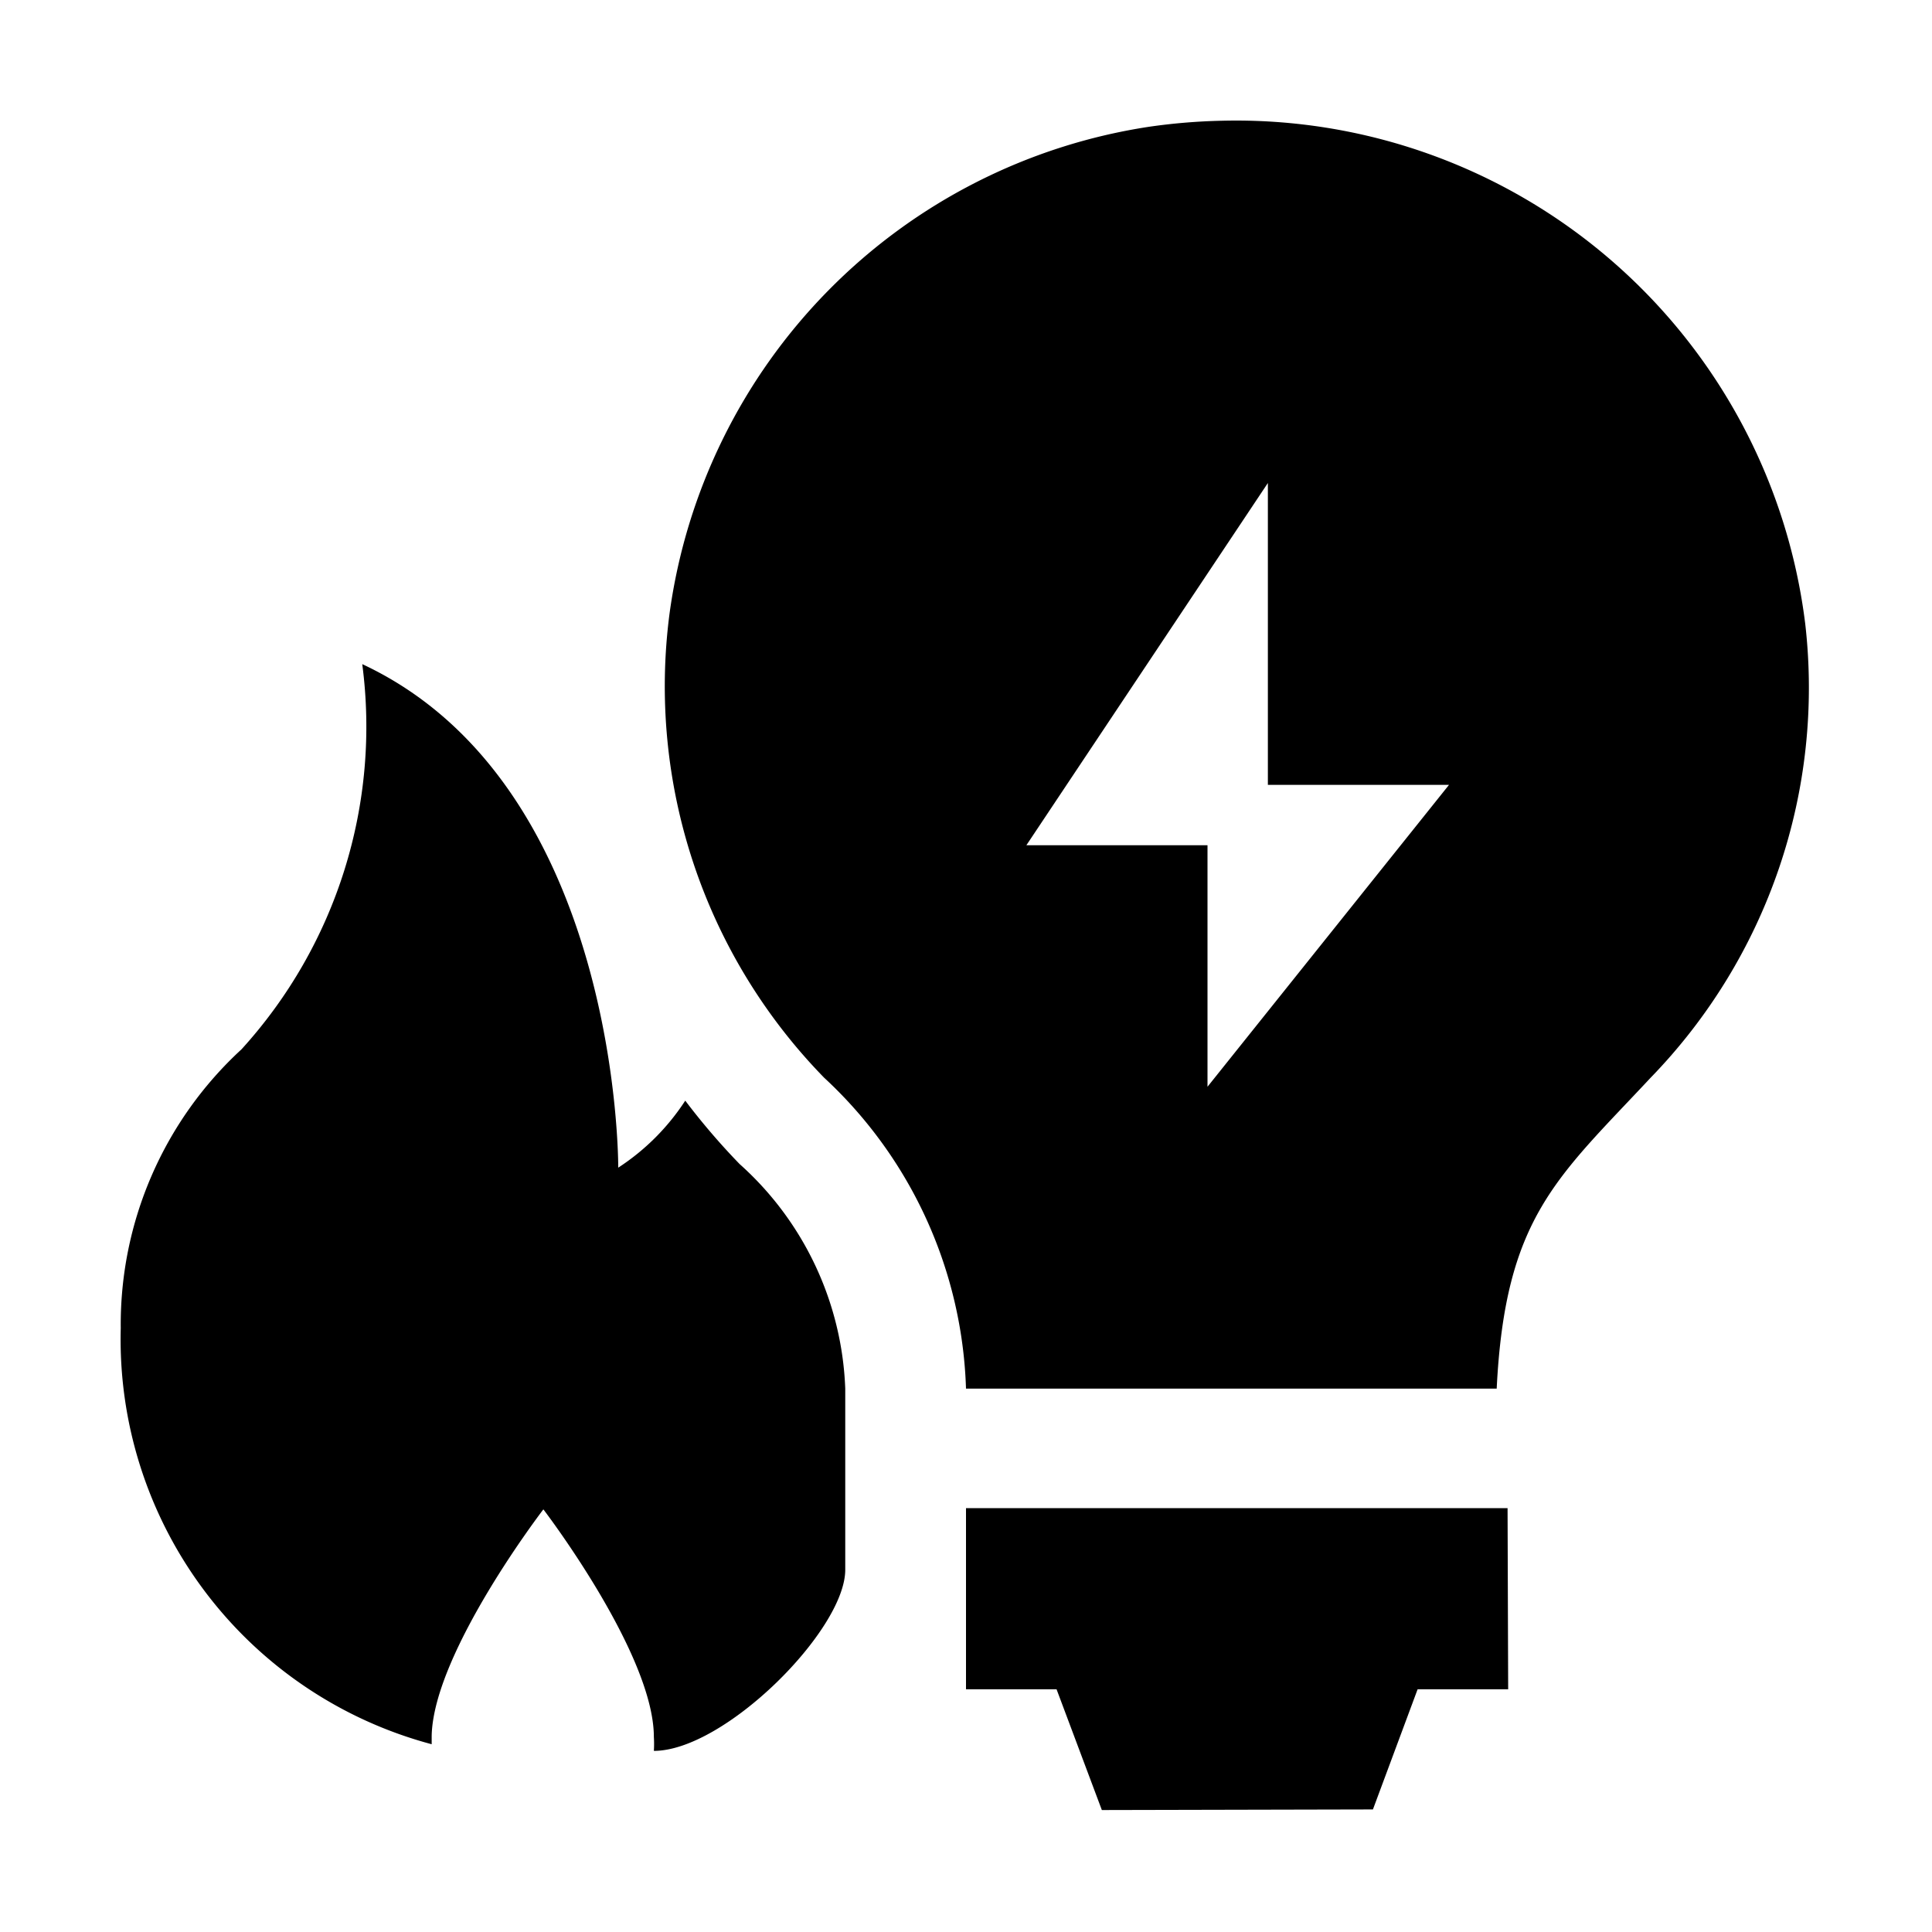 <svg id="Layer_1" data-name="Layer 1" xmlns="http://www.w3.org/2000/svg" viewBox="0 0 32 32"><defs><style>.cls-1{fill:none;}</style></defs><title>dual-fuel</title><path d="M29.9,10.33A9.5,9.5,0,0,0,20.23,2a9.87,9.87,0,0,0-1.2.1,9.45,9.45,0,0,0-7.94,8.06,9.28,9.28,0,0,0,2.56,7.69A7.33,7.33,0,0,1,16,23h8.79c.14-2.84,1-3.49,2.55-5.15A9.27,9.27,0,0,0,29.9,10.33ZM20,18V14H17l4-6v5h3Z"/><polygon points="16 27.98 17.5 27.98 18.25 29.98 22.74 29.97 23.48 27.98 24.98 27.98 24.97 24.98 16 24.98 16 27.98"/><path d="M14,26V23a5.25,5.25,0,0,0-1.75-3.72,11.31,11.31,0,0,1-.9-1.05,3.78,3.78,0,0,1-1.11,1.11S10.28,13,6,11a7.94,7.94,0,0,1-2,6.38A6.19,6.19,0,0,0,2,22a6.94,6.94,0,0,0,5.15,6.89c0-.05,0-.09,0-.14C7.18,27.37,9,25,9,25s1.83,2.39,1.83,3.77a1.81,1.81,0,0,1,0,.23C12,29,14,27,14,26Z"/><rect class="cls-1" width="32" height="32"/></svg>